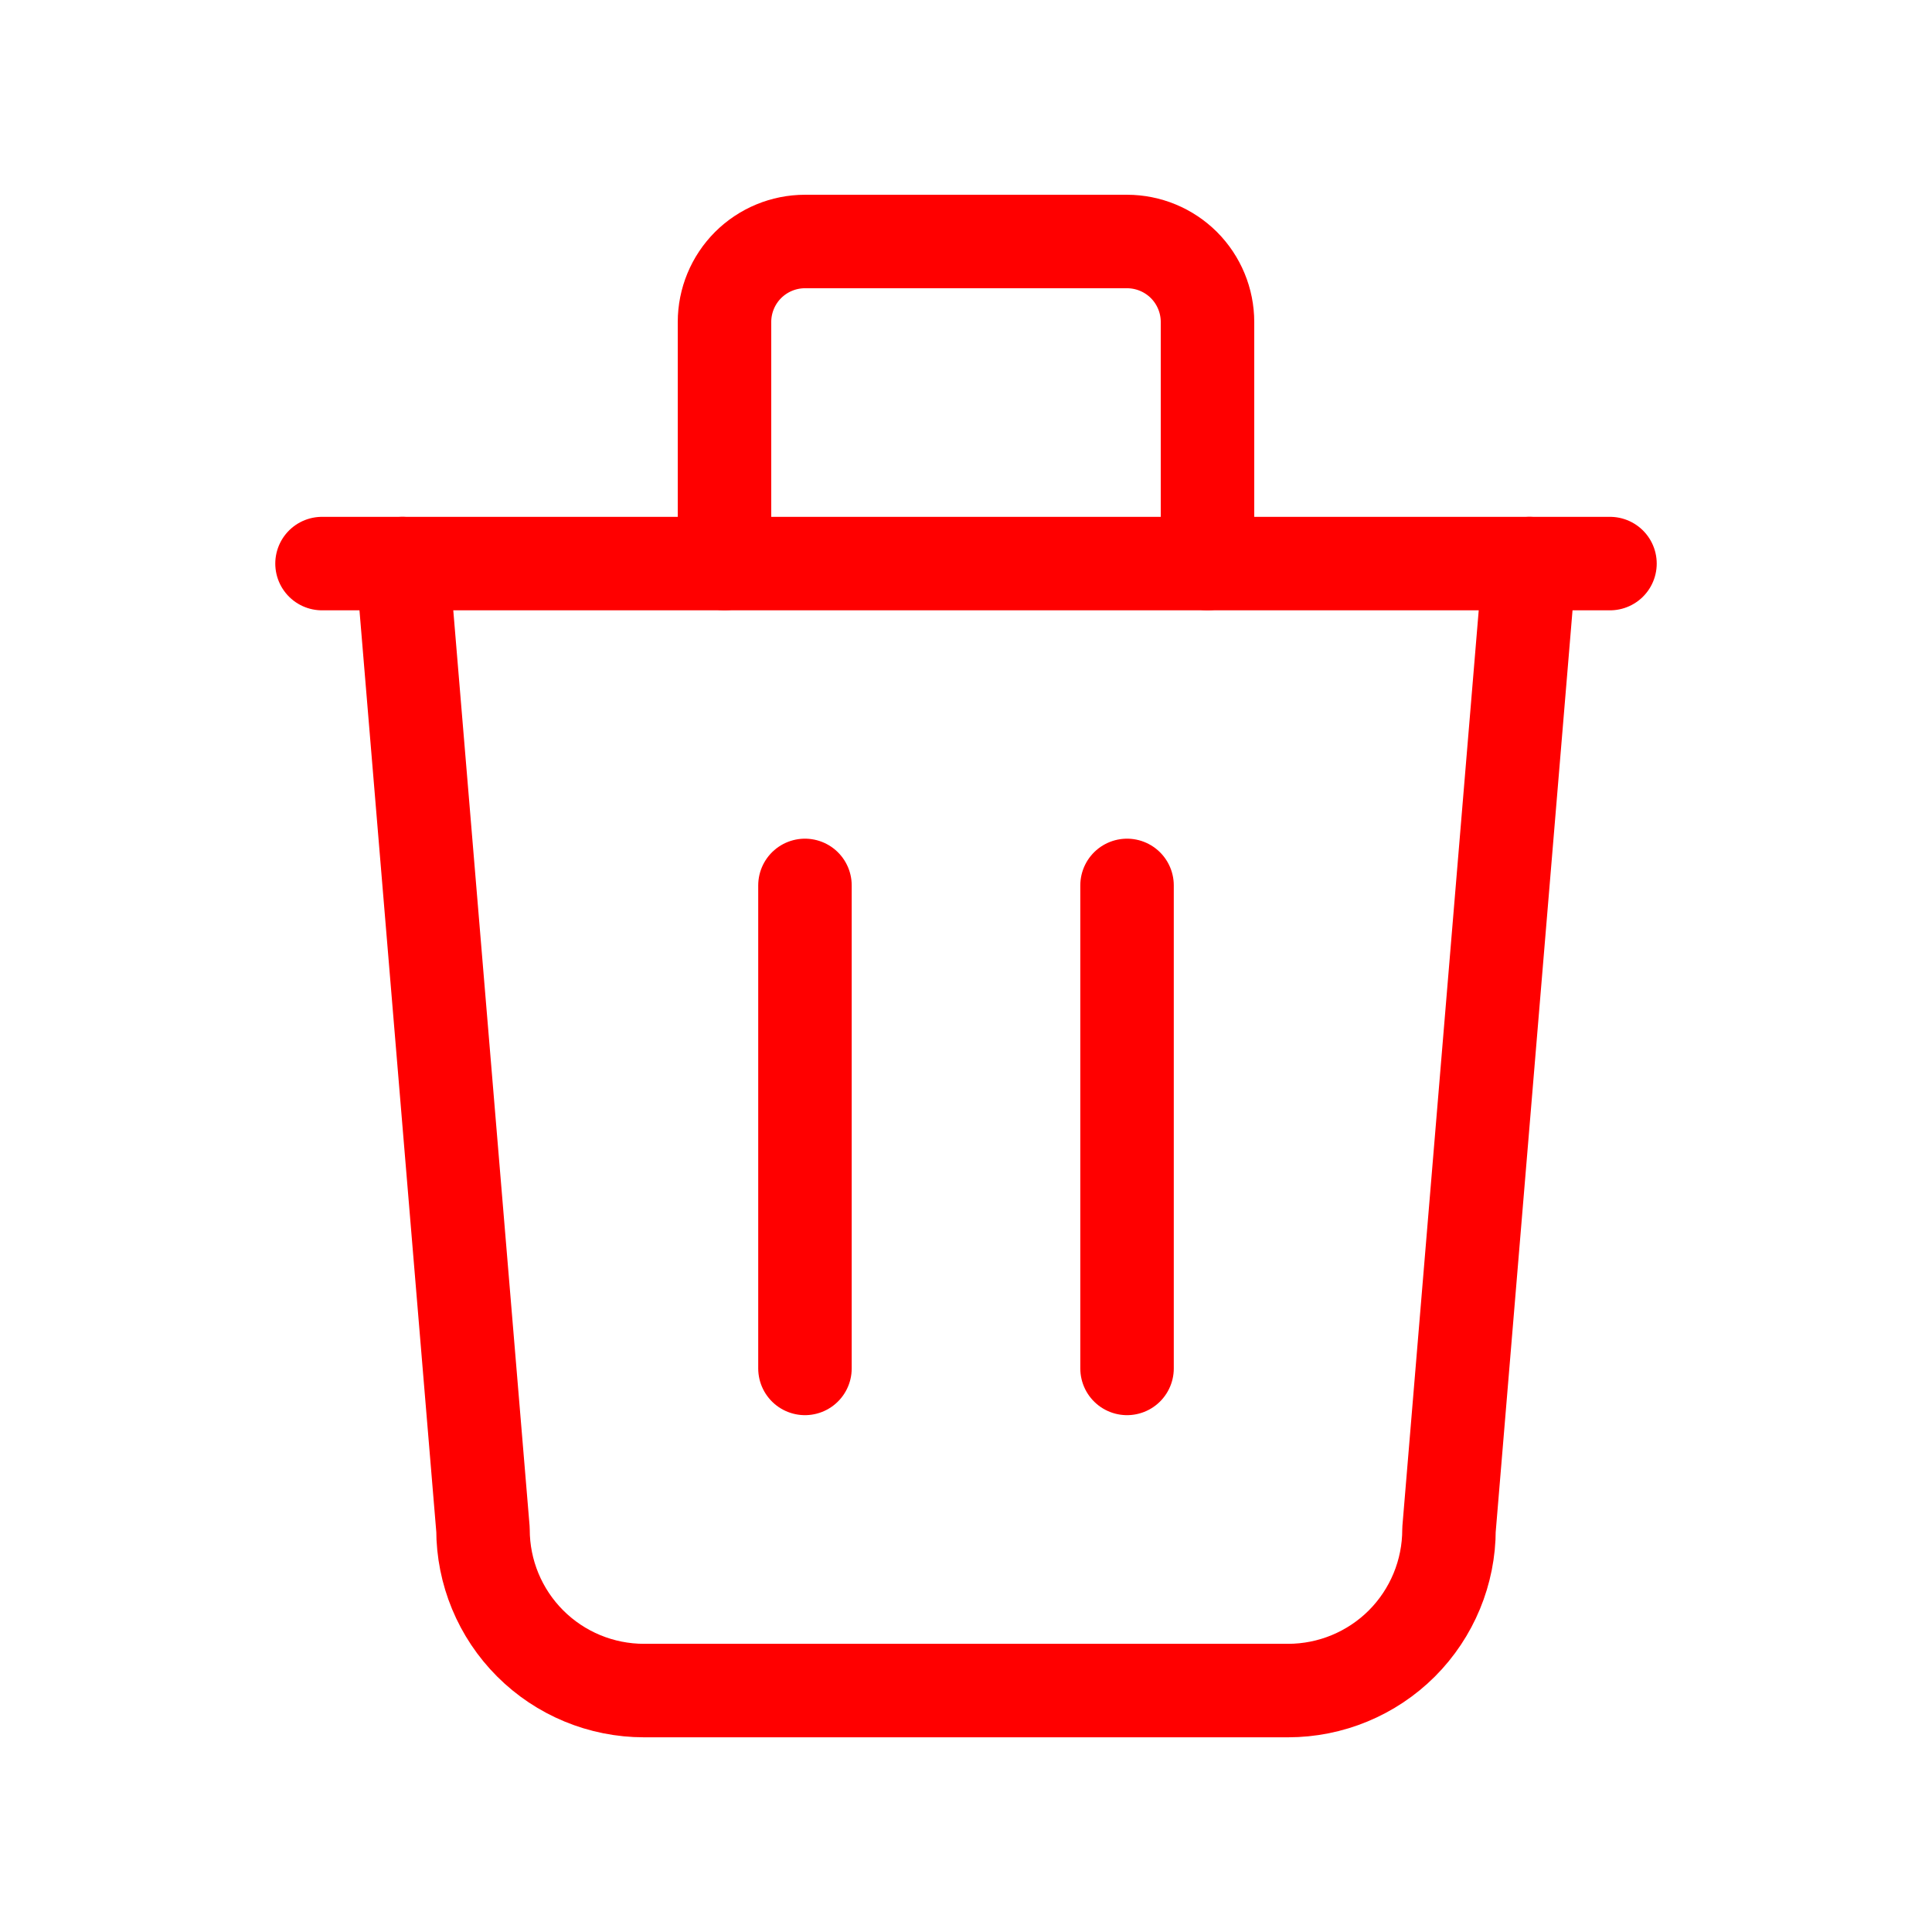 <svg width="31" height="31" viewBox="0 0 31 31" fill="none" xmlns="http://www.w3.org/2000/svg">
<g id="Frame" clip-path="url(#clip0_267_1658)">
<g id="Group 715">
<path id="Vector" d="M5.167 9.043H25.833" stroke="#FF0000" stroke-width="1.5" stroke-linecap="round" stroke-linejoin="round"/>
<path id="Vector_2" d="M12.916 14.207V21.957" stroke="#FF0000" stroke-width="1.5" stroke-linecap="round" stroke-linejoin="round"/>
<path id="Vector_3" d="M18.084 14.207V21.957" stroke="#FF0000" stroke-width="1.5" stroke-linecap="round" stroke-linejoin="round"/>
<path id="Vector_4" d="M6.458 9.043L7.75 24.543C7.75 25.228 8.022 25.885 8.507 26.37C8.991 26.854 9.648 27.126 10.334 27.126H20.667C21.352 27.126 22.009 26.854 22.494 26.37C22.978 25.885 23.25 25.228 23.25 24.543L24.542 9.043" stroke="#FF0000" stroke-width="1.5" stroke-linecap="round" stroke-linejoin="round"/>
<path id="Vector_5" d="M11.625 9.042V5.167C11.625 4.824 11.761 4.496 12.003 4.253C12.246 4.011 12.574 3.875 12.917 3.875H18.083C18.426 3.875 18.754 4.011 18.997 4.253C19.239 4.496 19.375 4.824 19.375 5.167V9.042" stroke="#FF0000" stroke-width="1.5" stroke-linecap="round" stroke-linejoin="round"/>
</g>
</g>
<defs>
<clipPath id="clip0_267_1658">
<rect width="31" height="31" fill="white"/>
</clipPath>
</defs>
</svg>
